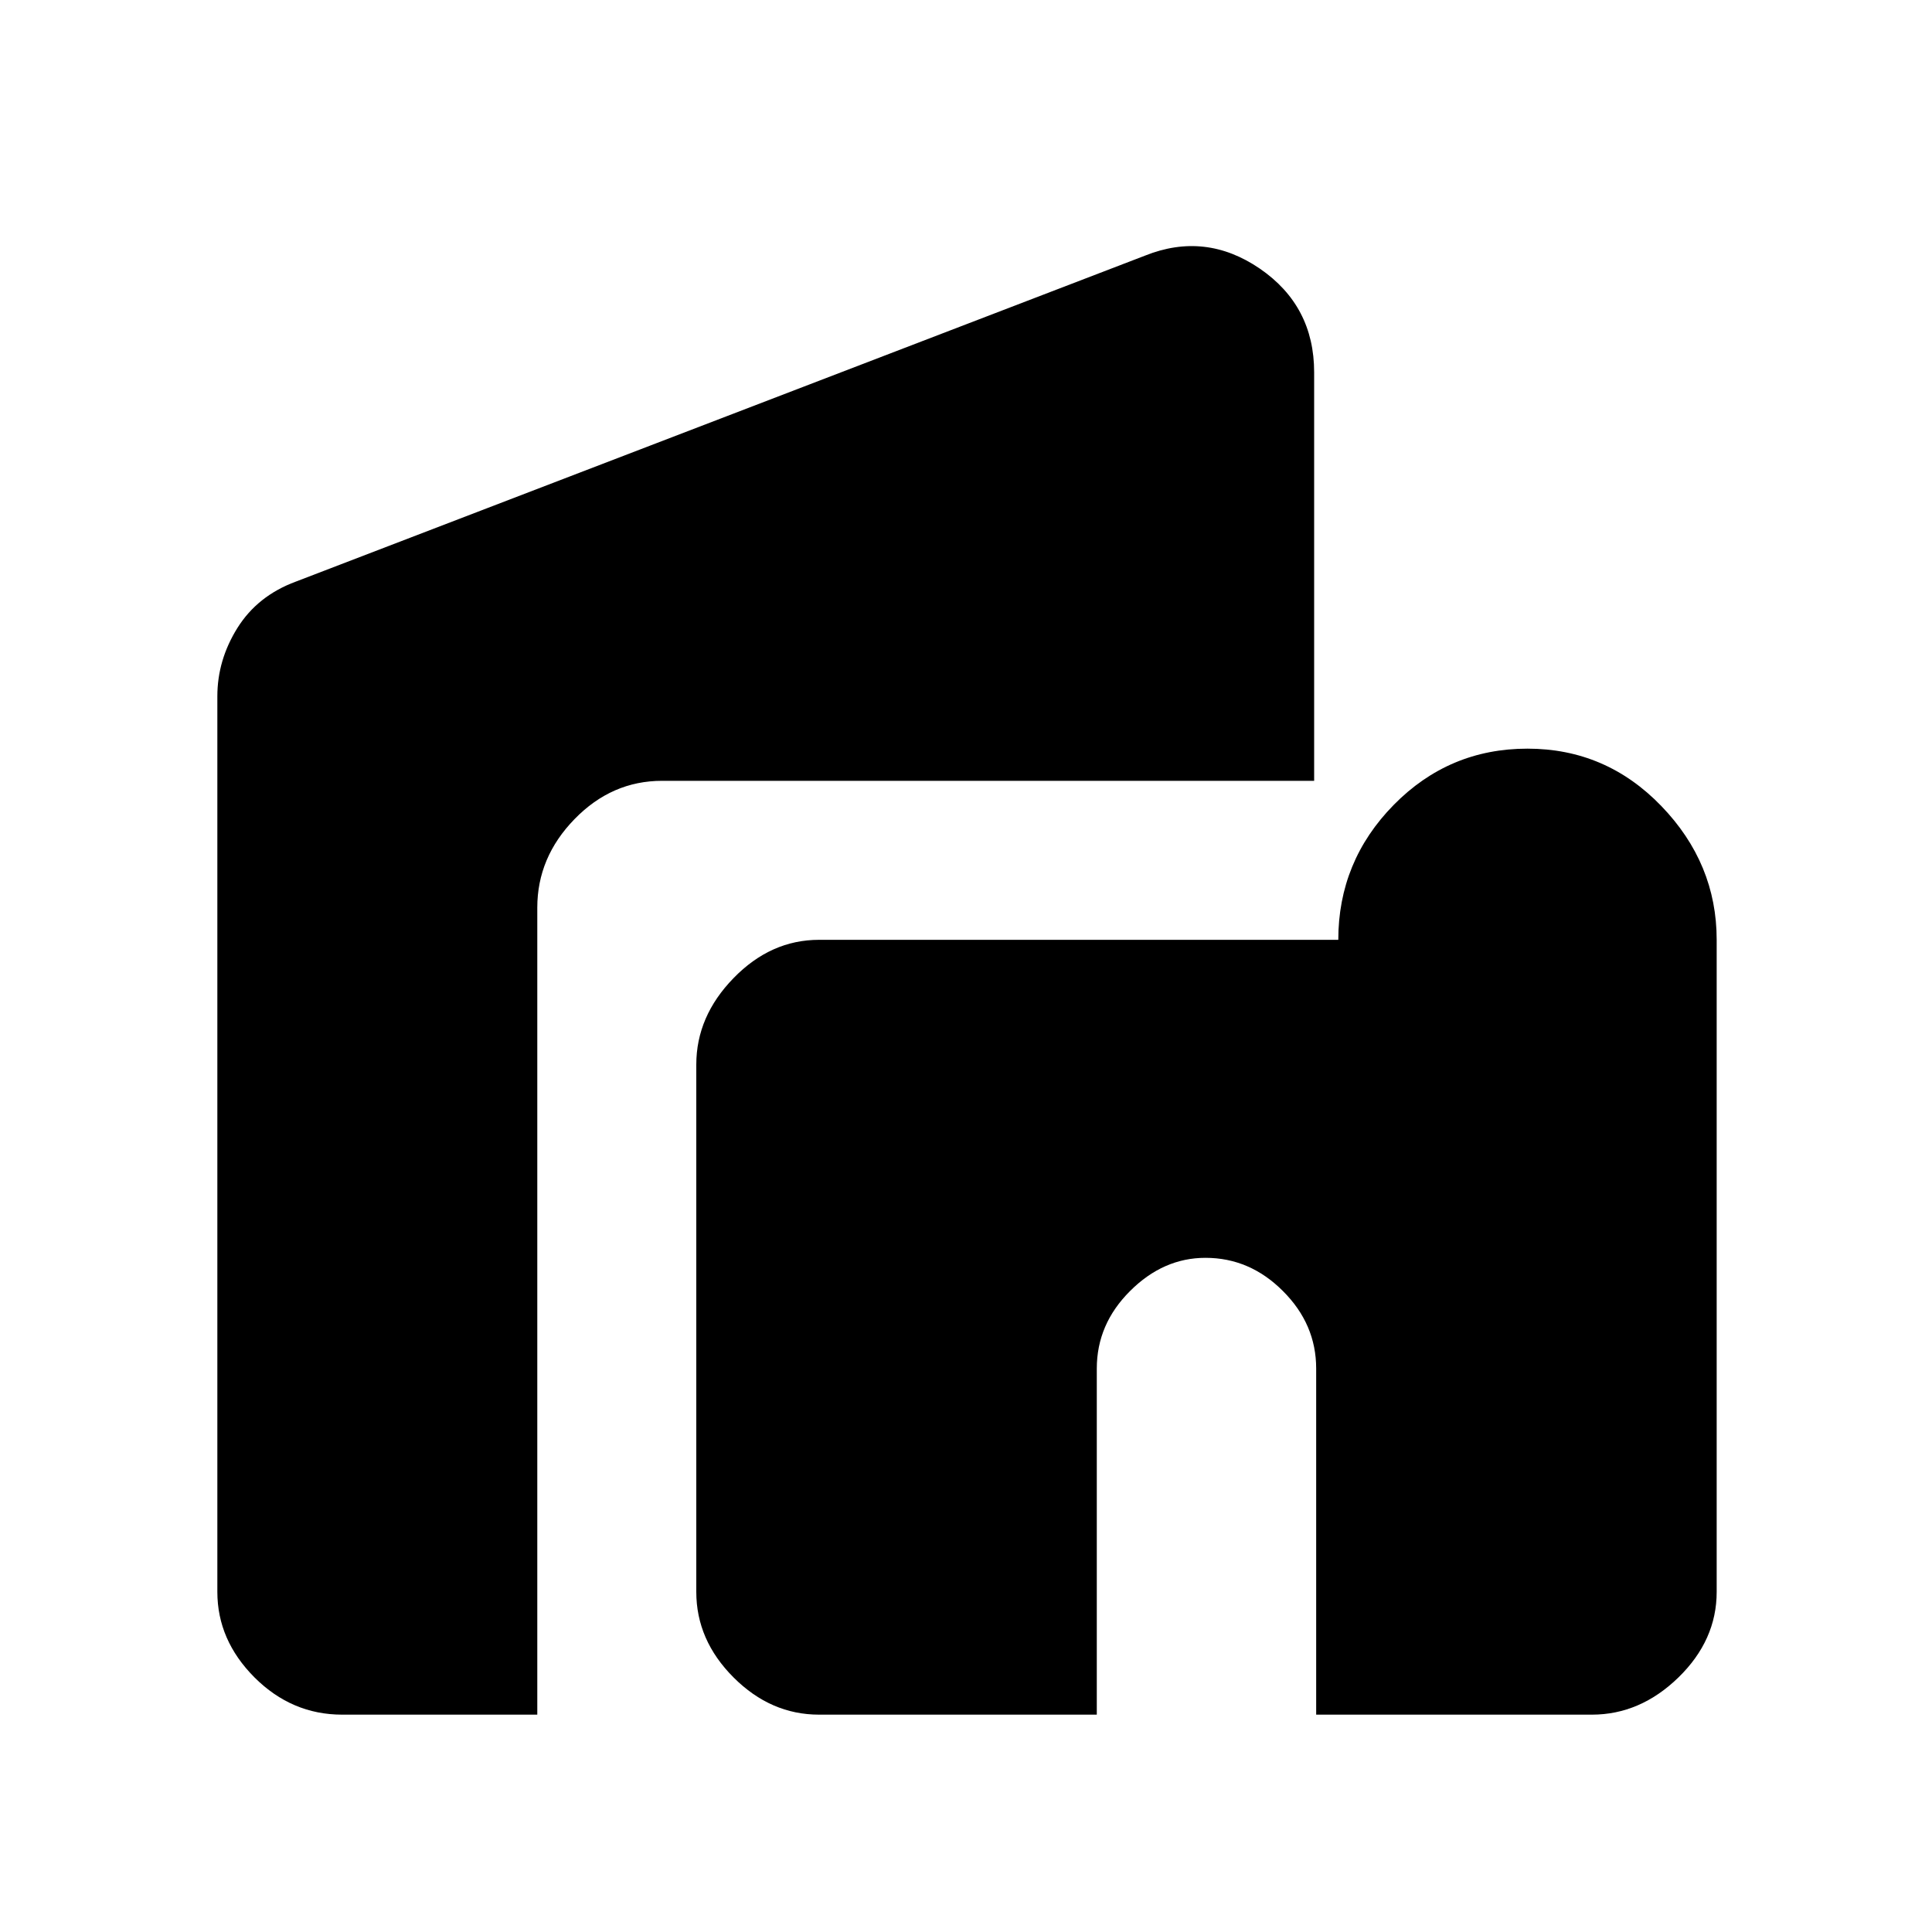 <svg xmlns="http://www.w3.org/2000/svg" height="20" width="20"><path d="M3.542 17.75q-.521 0-.907-.385-.385-.386-.385-.886V7.208q0-.375.208-.708.209-.333.604-.479l8.792-3.375q.625-.25 1.188.135.562.386.562 1.073v4.229h-6.75q-.521 0-.906.396-.386.396-.386.917v8.354Zm4.937 0q-.5 0-.885-.385-.386-.386-.386-.886v-5.458q0-.5.386-.896.385-.396.885-.396h5.375q0-.812.573-1.396.573-.583 1.385-.583.813 0 1.386.594t.573 1.385v6.75q0 .5-.396.886-.396.385-.896.385h-2.854v-3.583q0-.459-.344-.802-.343-.344-.802-.344-.437 0-.781.344-.344.343-.344.802v3.583Z"/></svg>